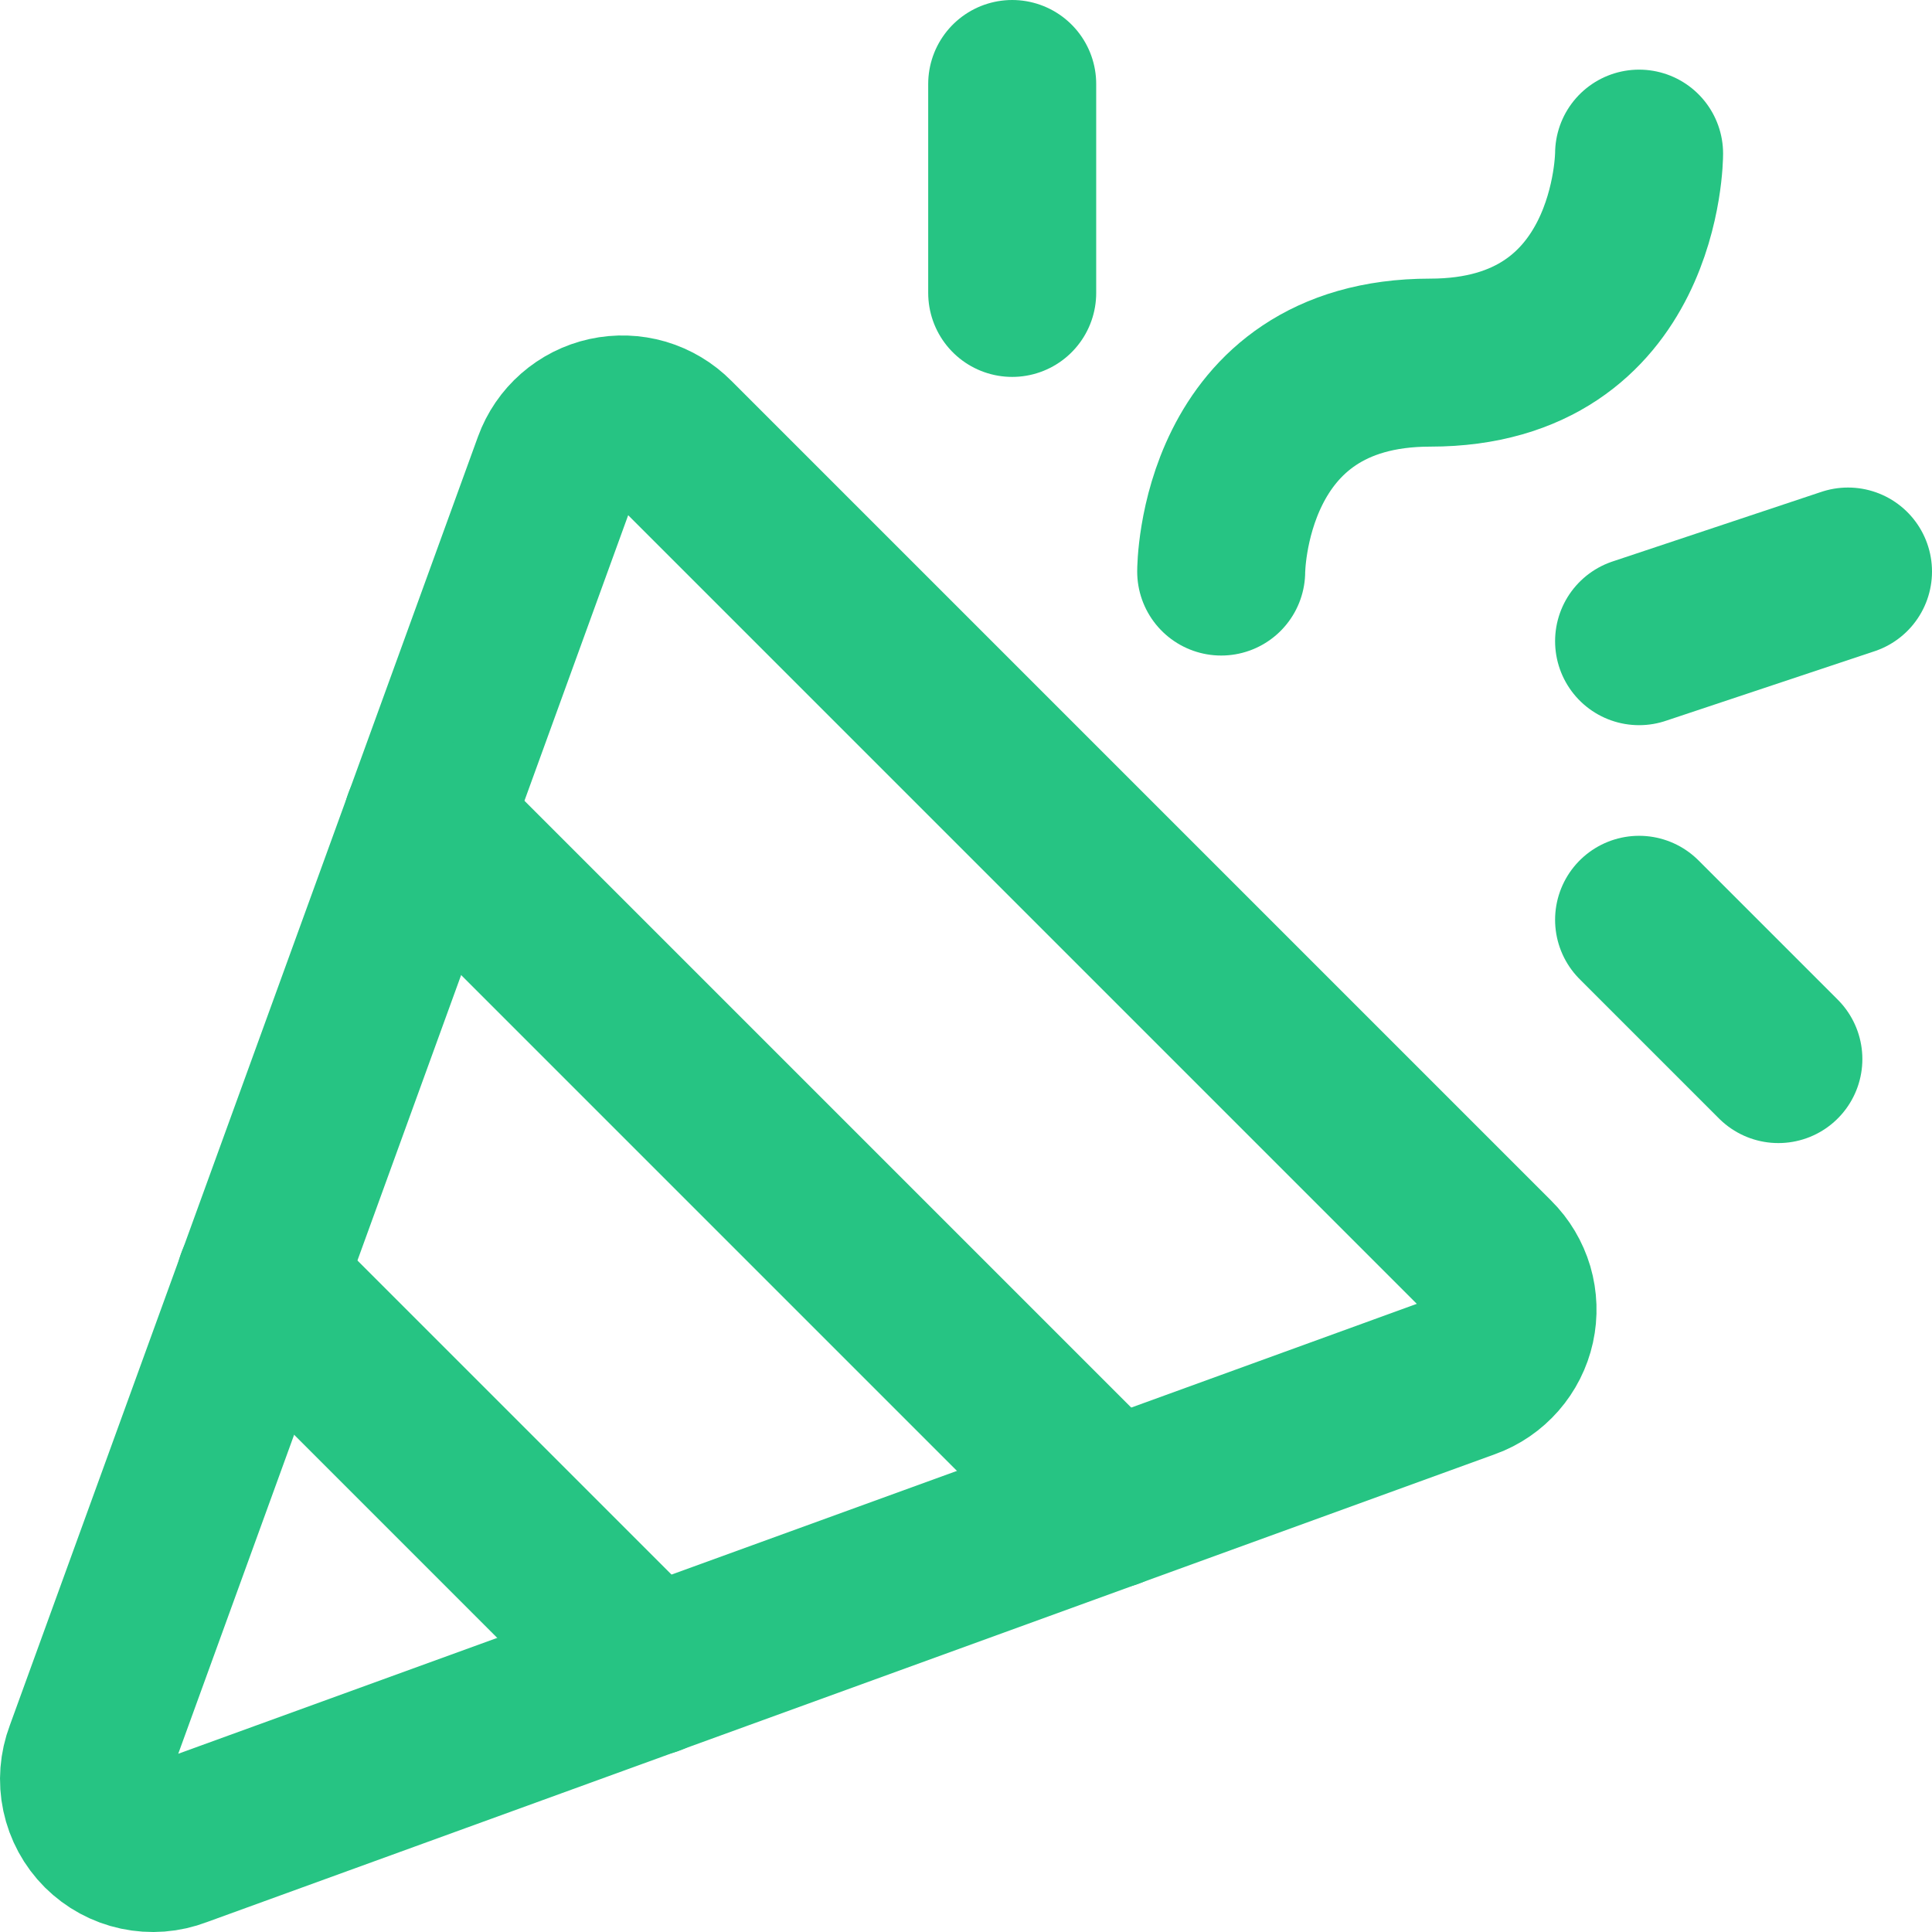 <svg width="23" height="23" viewBox="0 0 23 23" fill="none" xmlns="http://www.w3.org/2000/svg">
<path d="M1.054 20.889L6.63 5.54C6.678 5.408 6.758 5.291 6.863 5.199C6.968 5.107 7.095 5.043 7.231 5.013C7.368 4.983 7.51 4.988 7.644 5.027C7.778 5.067 7.9 5.14 7.998 5.239L17.761 15.002C17.861 15.101 17.933 15.223 17.973 15.357C18.012 15.491 18.017 15.633 17.987 15.769C17.957 15.905 17.893 16.032 17.801 16.137C17.709 16.242 17.592 16.323 17.461 16.37L2.111 21.946C1.963 22.003 1.803 22.015 1.648 21.982C1.493 21.949 1.352 21.872 1.24 21.761C1.128 21.649 1.051 21.507 1.018 21.352C0.985 21.198 0.998 21.037 1.054 20.889V20.889Z" stroke="#26C483" stroke-width="2" stroke-linecap="round" stroke-linejoin="round"/>
<path d="M14.538 6.804C14.538 6.804 14.538 4.317 17.026 4.317C19.513 4.317 19.513 1.829 19.513 1.829" stroke="#26C483" stroke-width="2" stroke-linecap="round" stroke-linejoin="round"/>
<path d="M7.739 19.904L3.096 15.261" stroke="#26C483" stroke-width="2" stroke-linecap="round" stroke-linejoin="round"/>
<path d="M12.05 1V3.487" stroke="#26C483" stroke-width="2" stroke-linecap="round" stroke-linejoin="round"/>
<path d="M19.513 10.95L21.171 12.608" stroke="#26C483" stroke-width="2" stroke-linecap="round" stroke-linejoin="round"/>
<path d="M19.513 7.633L22 6.804" stroke="#26C483" stroke-width="2" stroke-linecap="round" stroke-linejoin="round"/>
<path d="M5.085 9.789L13.211 17.915" stroke="#26C483" stroke-width="2" stroke-linecap="round" stroke-linejoin="round"/>
</svg>
